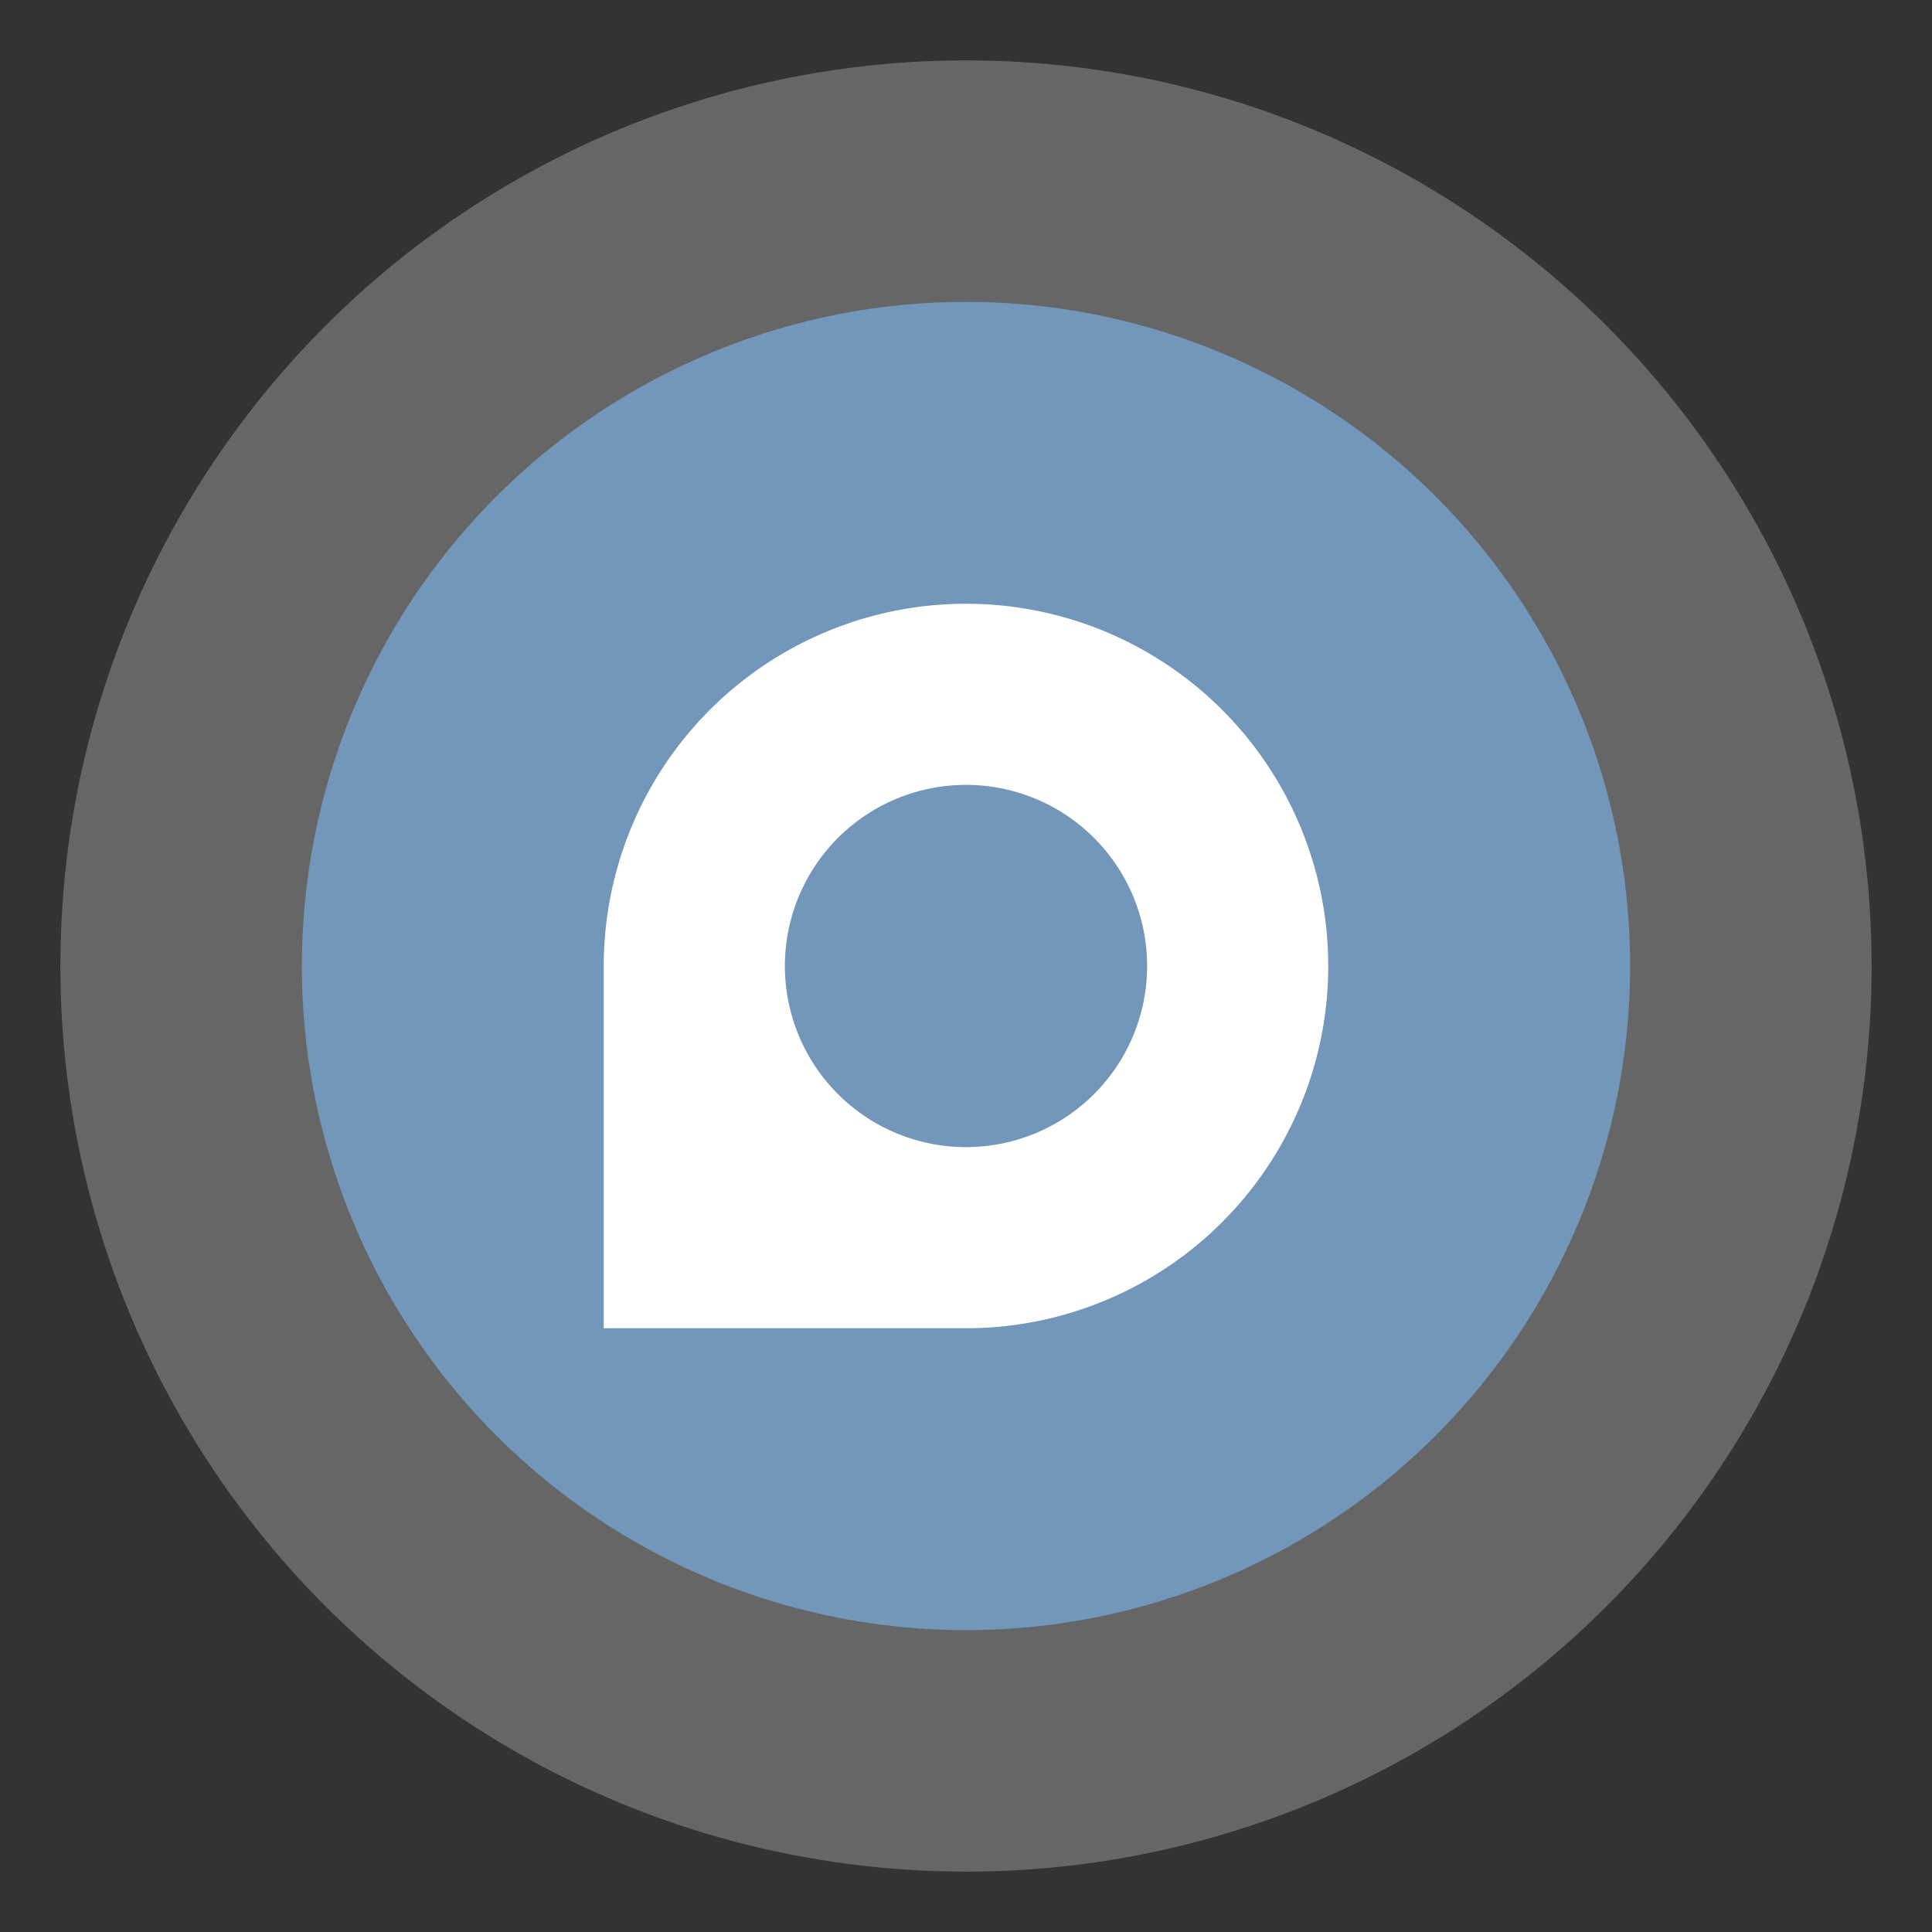 <?xml version="1.0" encoding="UTF-8"?>
<svg width="32" height="32" version="1.0" xmlns="http://www.w3.org/2000/svg" xmlns:cc="http://creativecommons.org/ns#" xmlns:dc="http://purl.org/dc/elements/1.1/" xmlns:rdf="http://www.w3.org/1999/02/22-rdf-syntax-ns#">
 <rect width="100%" height="100%" fill="#333333" stroke="none"/>
 <circle cx="16" cy="16" r="15" fill="#666" style="paint-order:stroke fill markers"/>
 <circle cx="16" cy="16" r="11" fill="#7297ba" stroke-width="1.277" style="paint-order:markers stroke fill"/>
 <path d="m16 10a6 6 0 0 0-6 6v6h6a6 6 0 0 0 0-12zm0 3a3 3 0 0 1 3 3 3 3 0 0 1-3 3 3 3 0 0 1-3-3 3 3 0 0 1 3-3z" fill="#fff" stroke-width="1.393"/>
</svg>
